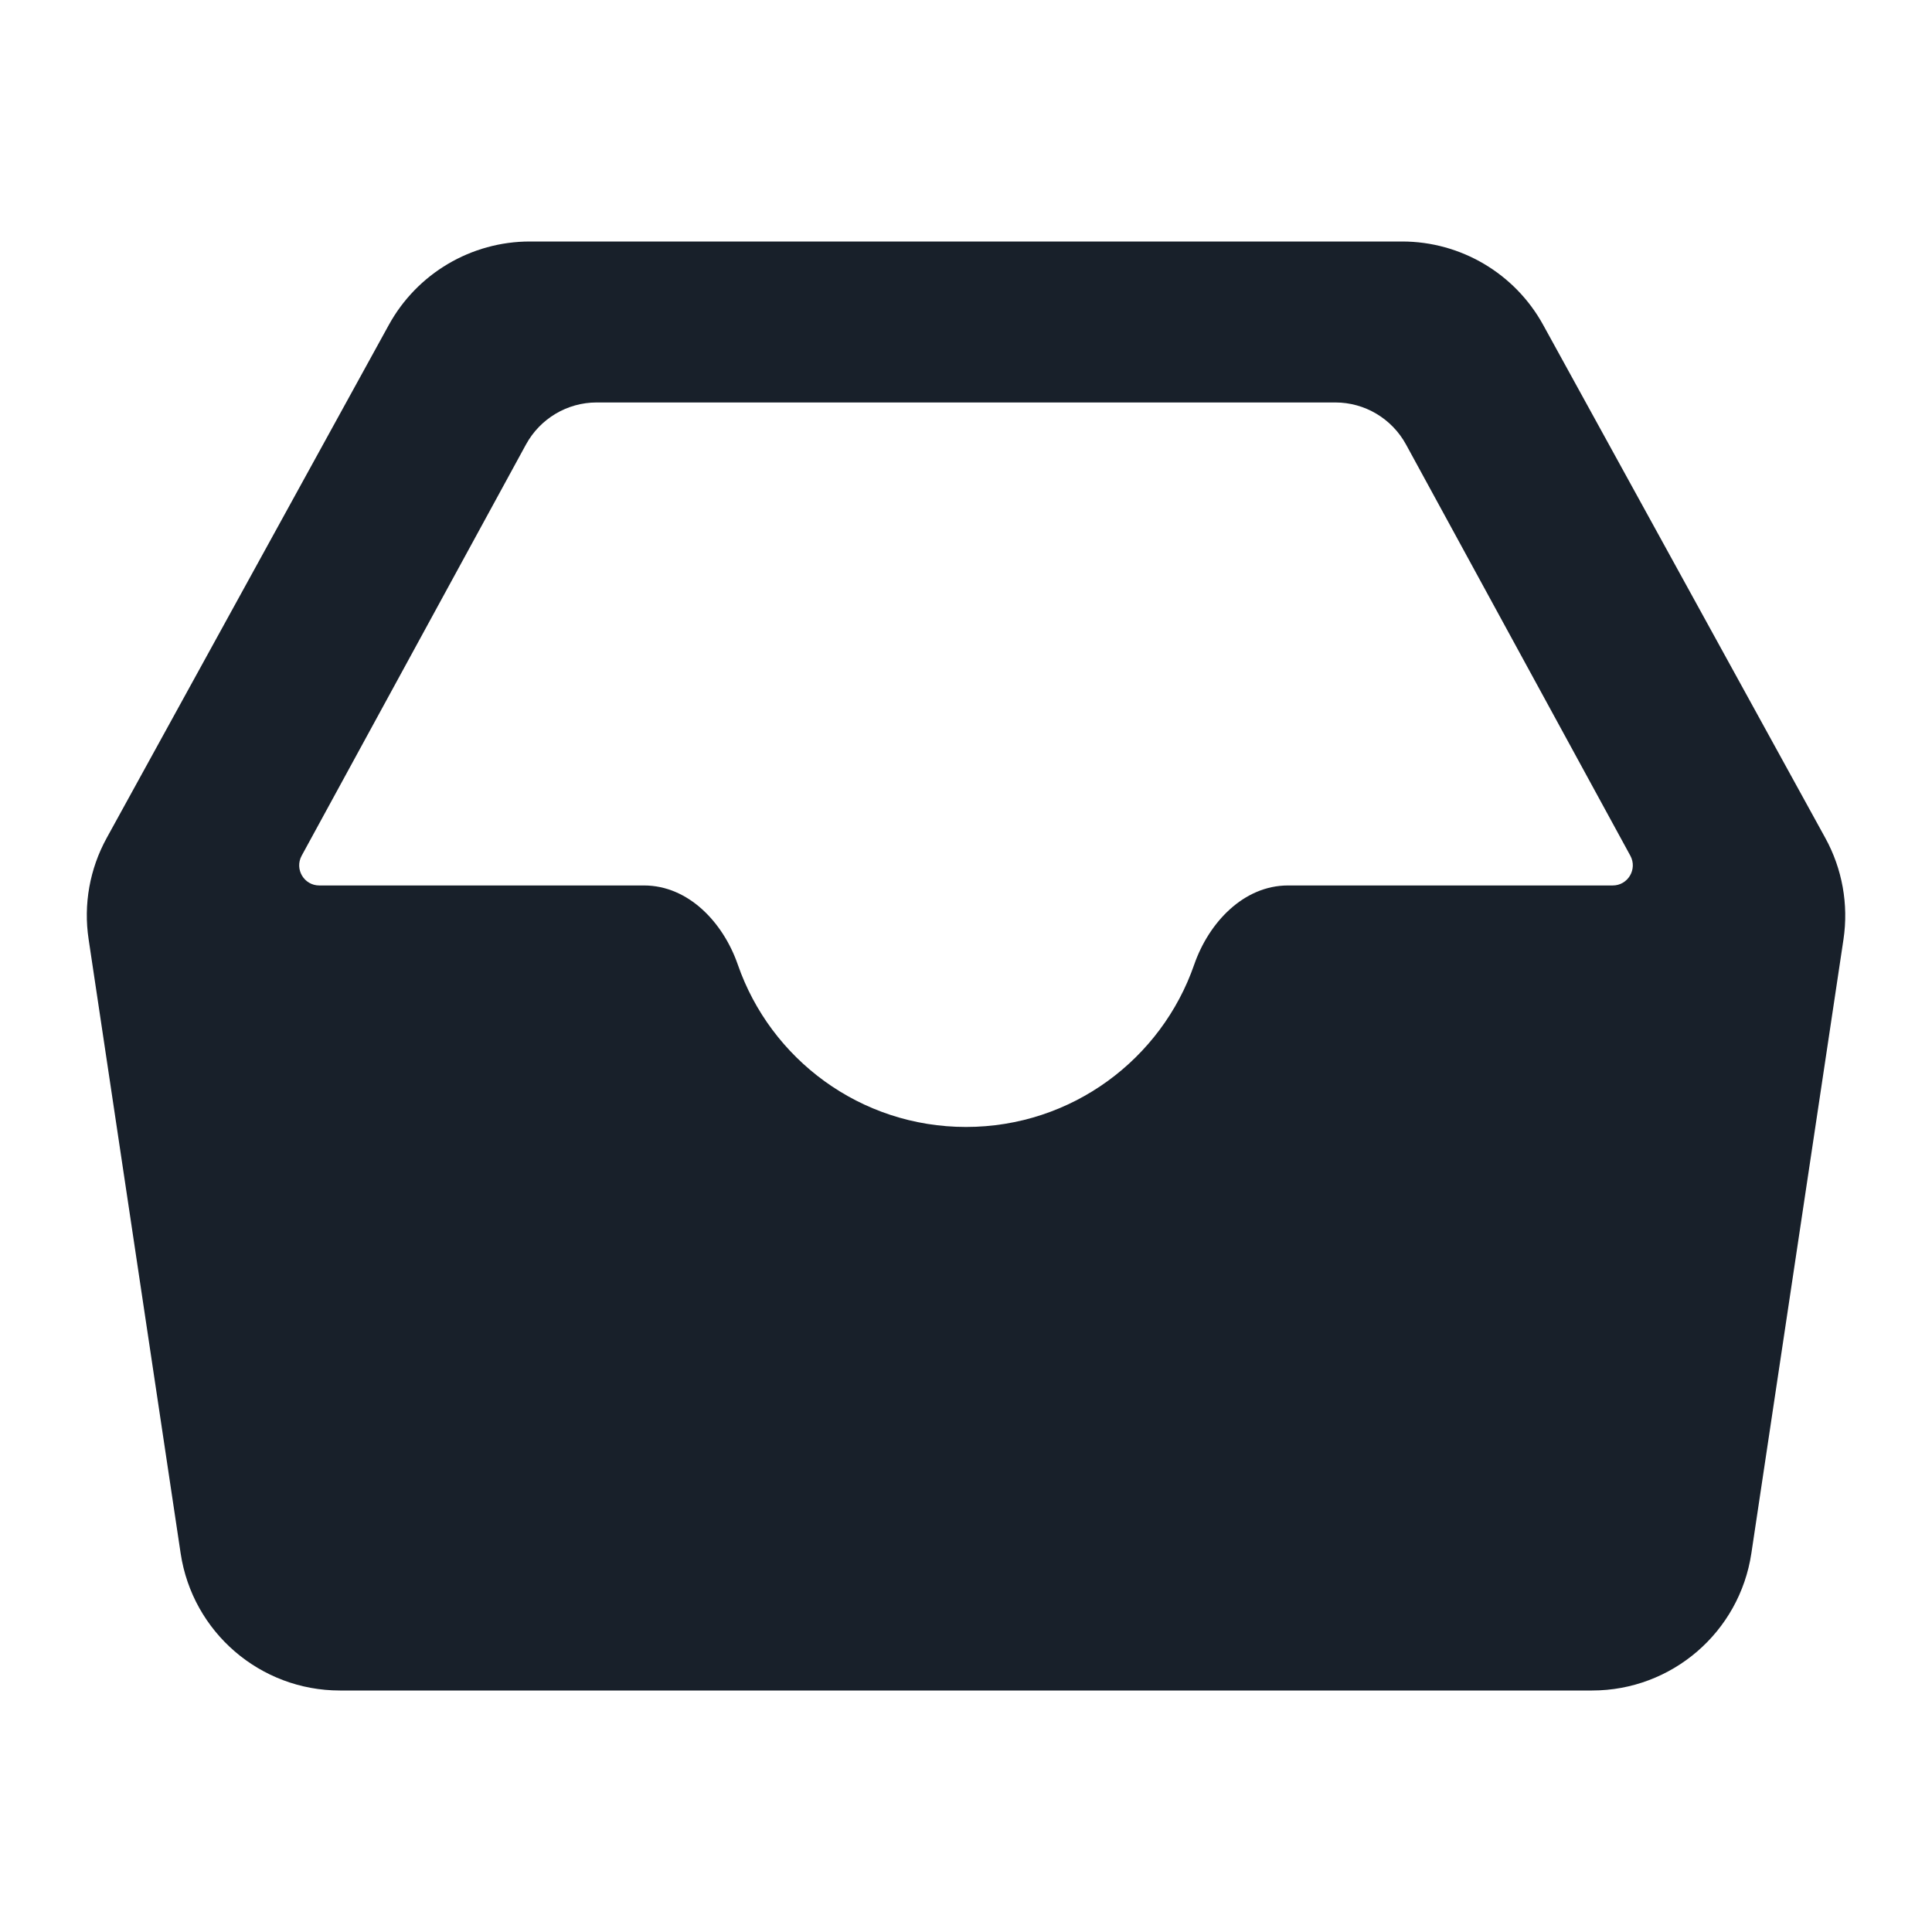 <svg width="16" height="16" viewBox="0 0 16 16" fill="none" xmlns="http://www.w3.org/2000/svg">
<path fill-rule="evenodd" clip-rule="evenodd" d="M11.612 2C12.098 2 12.546 2.265 12.78 2.691L15.116 6.939C15.257 7.195 15.31 7.49 15.267 7.779L14.504 12.864C14.406 13.517 13.845 14 13.185 14H2.815C2.155 14 1.594 13.517 1.496 12.864L0.734 7.779C0.69 7.49 0.743 7.195 0.884 6.939L3.22 2.691C3.454 2.265 3.902 2 4.388 2H11.612ZM2.498 7.087C2.438 7.198 2.518 7.333 2.644 7.333H5.333C5.702 7.333 5.989 7.64 6.11 7.988C6.381 8.771 7.125 9.333 8 9.333C8.875 9.333 9.619 8.771 9.89 7.988C10.011 7.64 10.299 7.333 10.667 7.333H13.356C13.482 7.333 13.562 7.198 13.502 7.087L11.644 3.681C11.527 3.467 11.303 3.333 11.059 3.333H4.941C4.697 3.333 4.473 3.467 4.356 3.681L2.498 7.087Z" fill="#18202A"/>
</svg>

